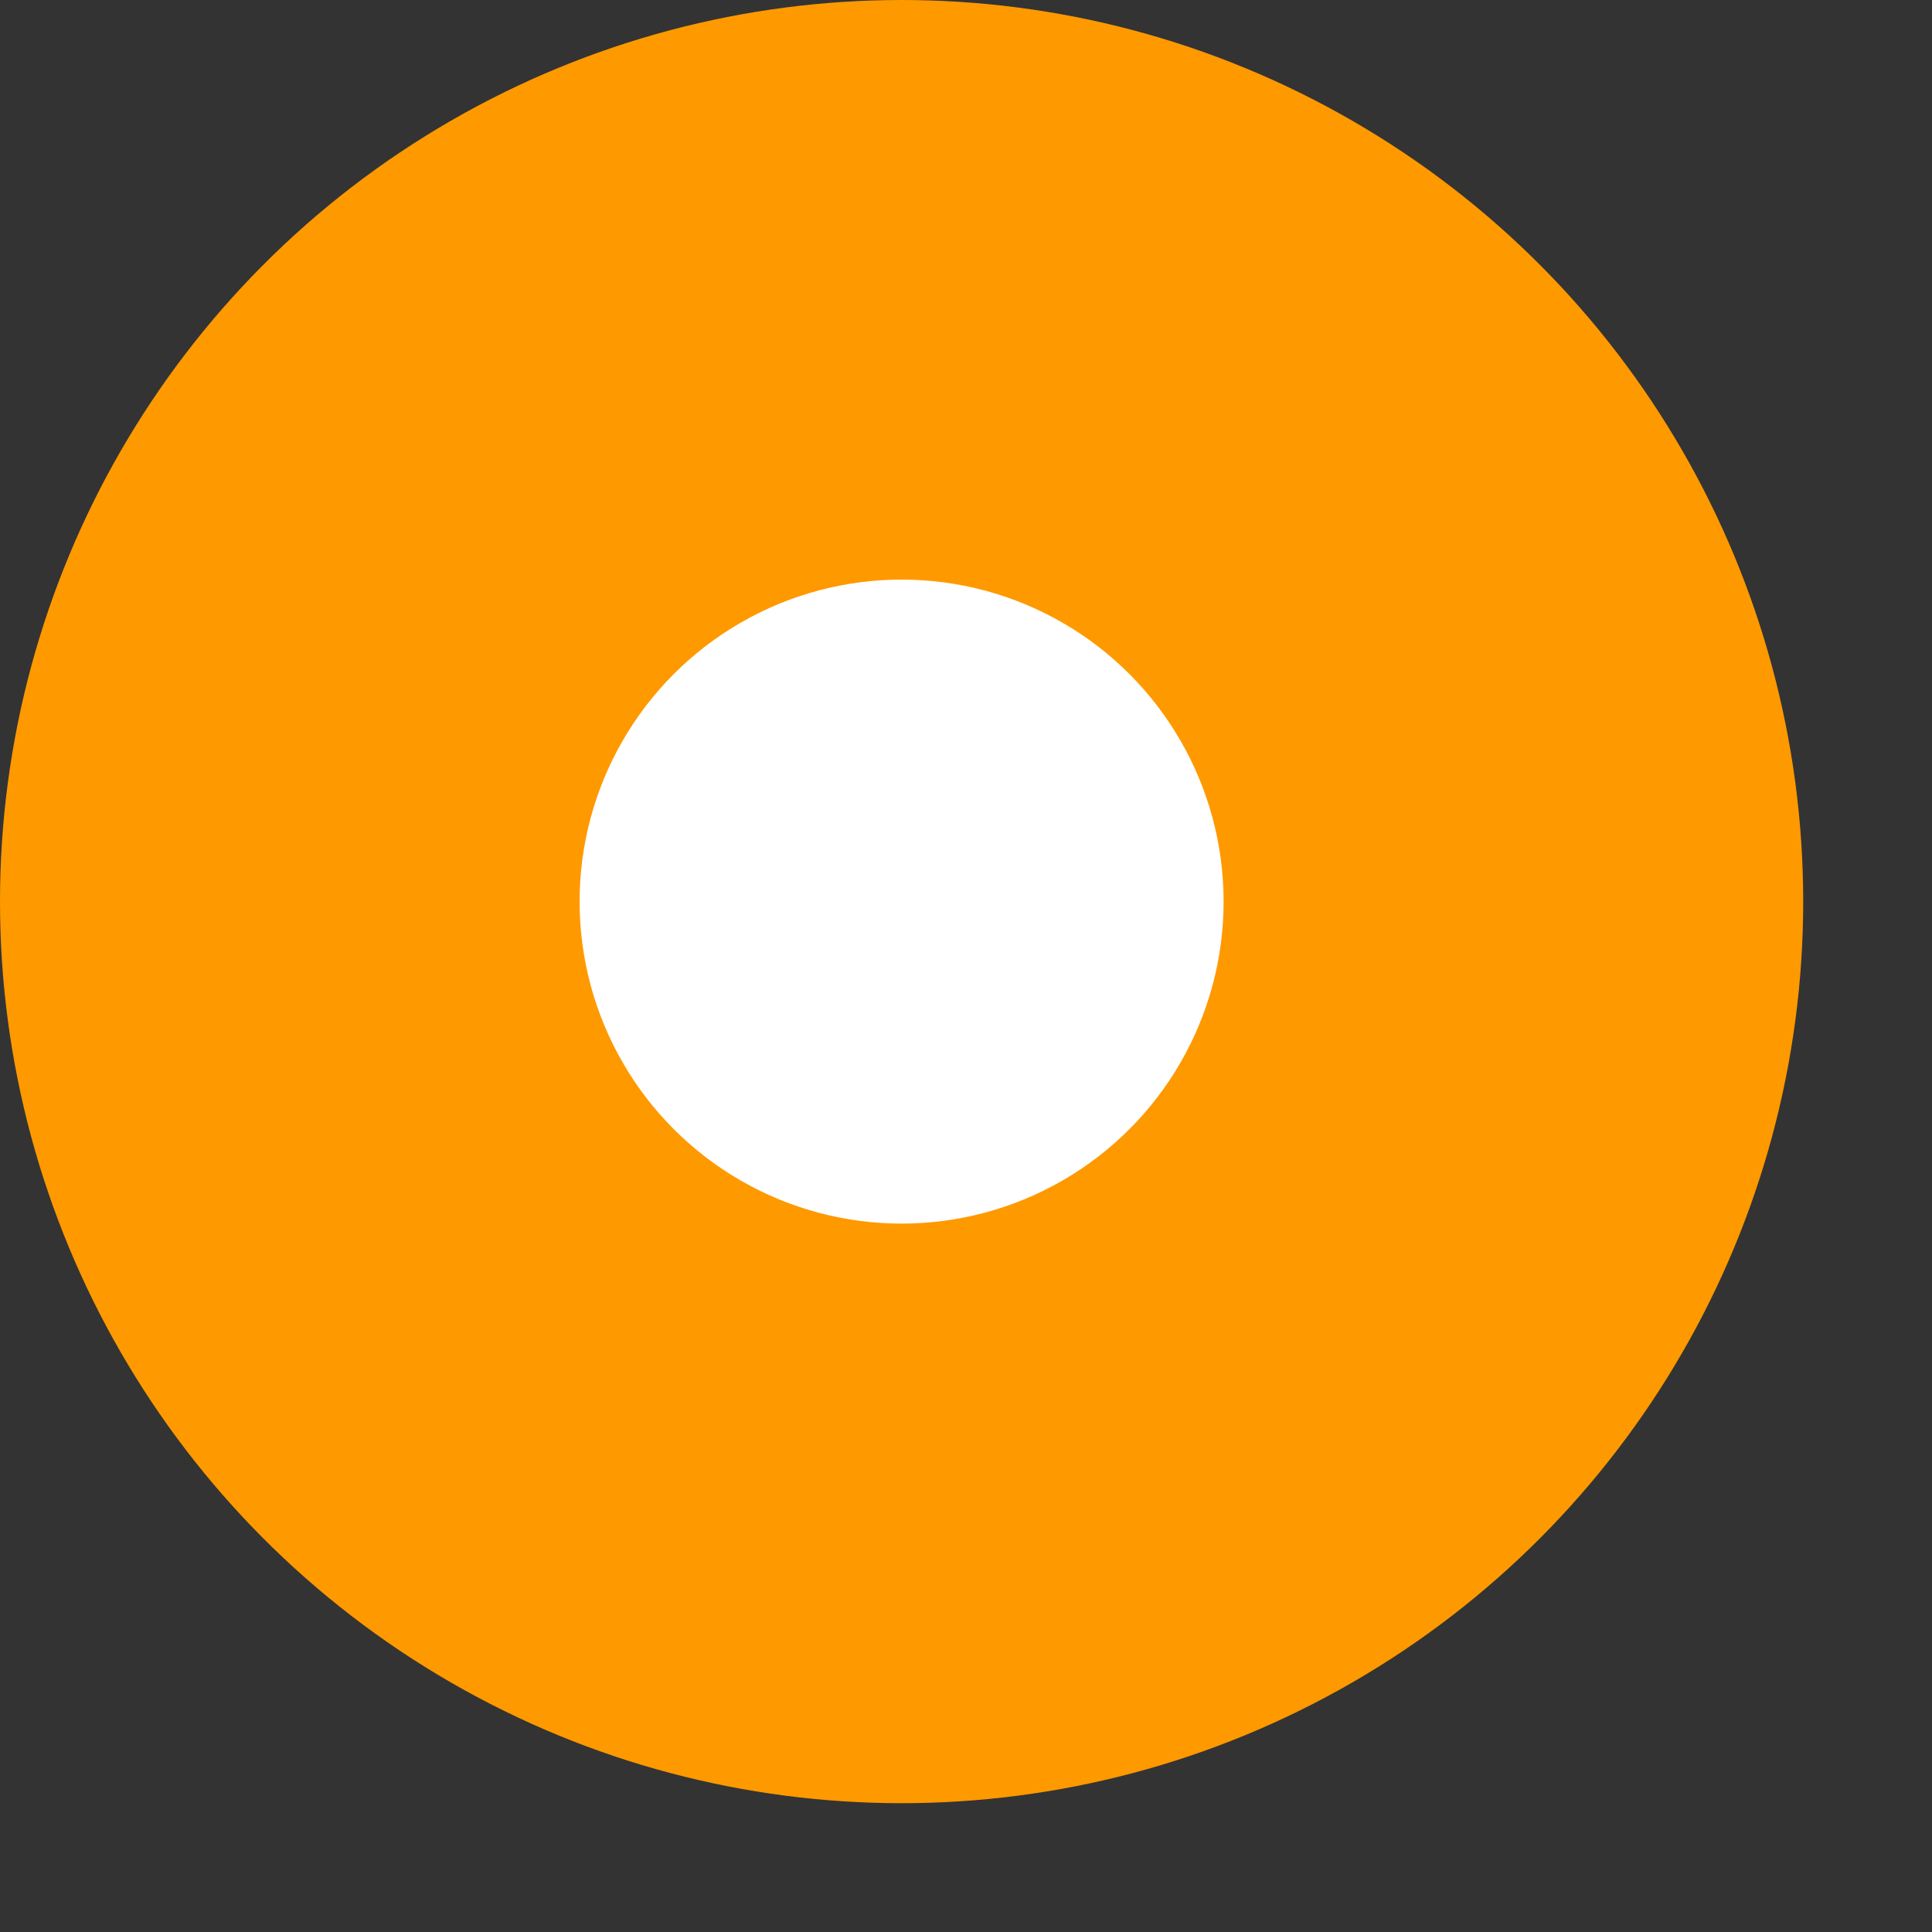 <svg xmlns="http://www.w3.org/2000/svg" width="15" height="15">
	<rect width="100%" height="100%" fill="#333333" stroke="none"/>
	<circle cx="7" cy="7" r="7" fill="#f90"/>
	<circle cx="7" cy="7" r="2.5" fill="#fff"/>
</svg>
